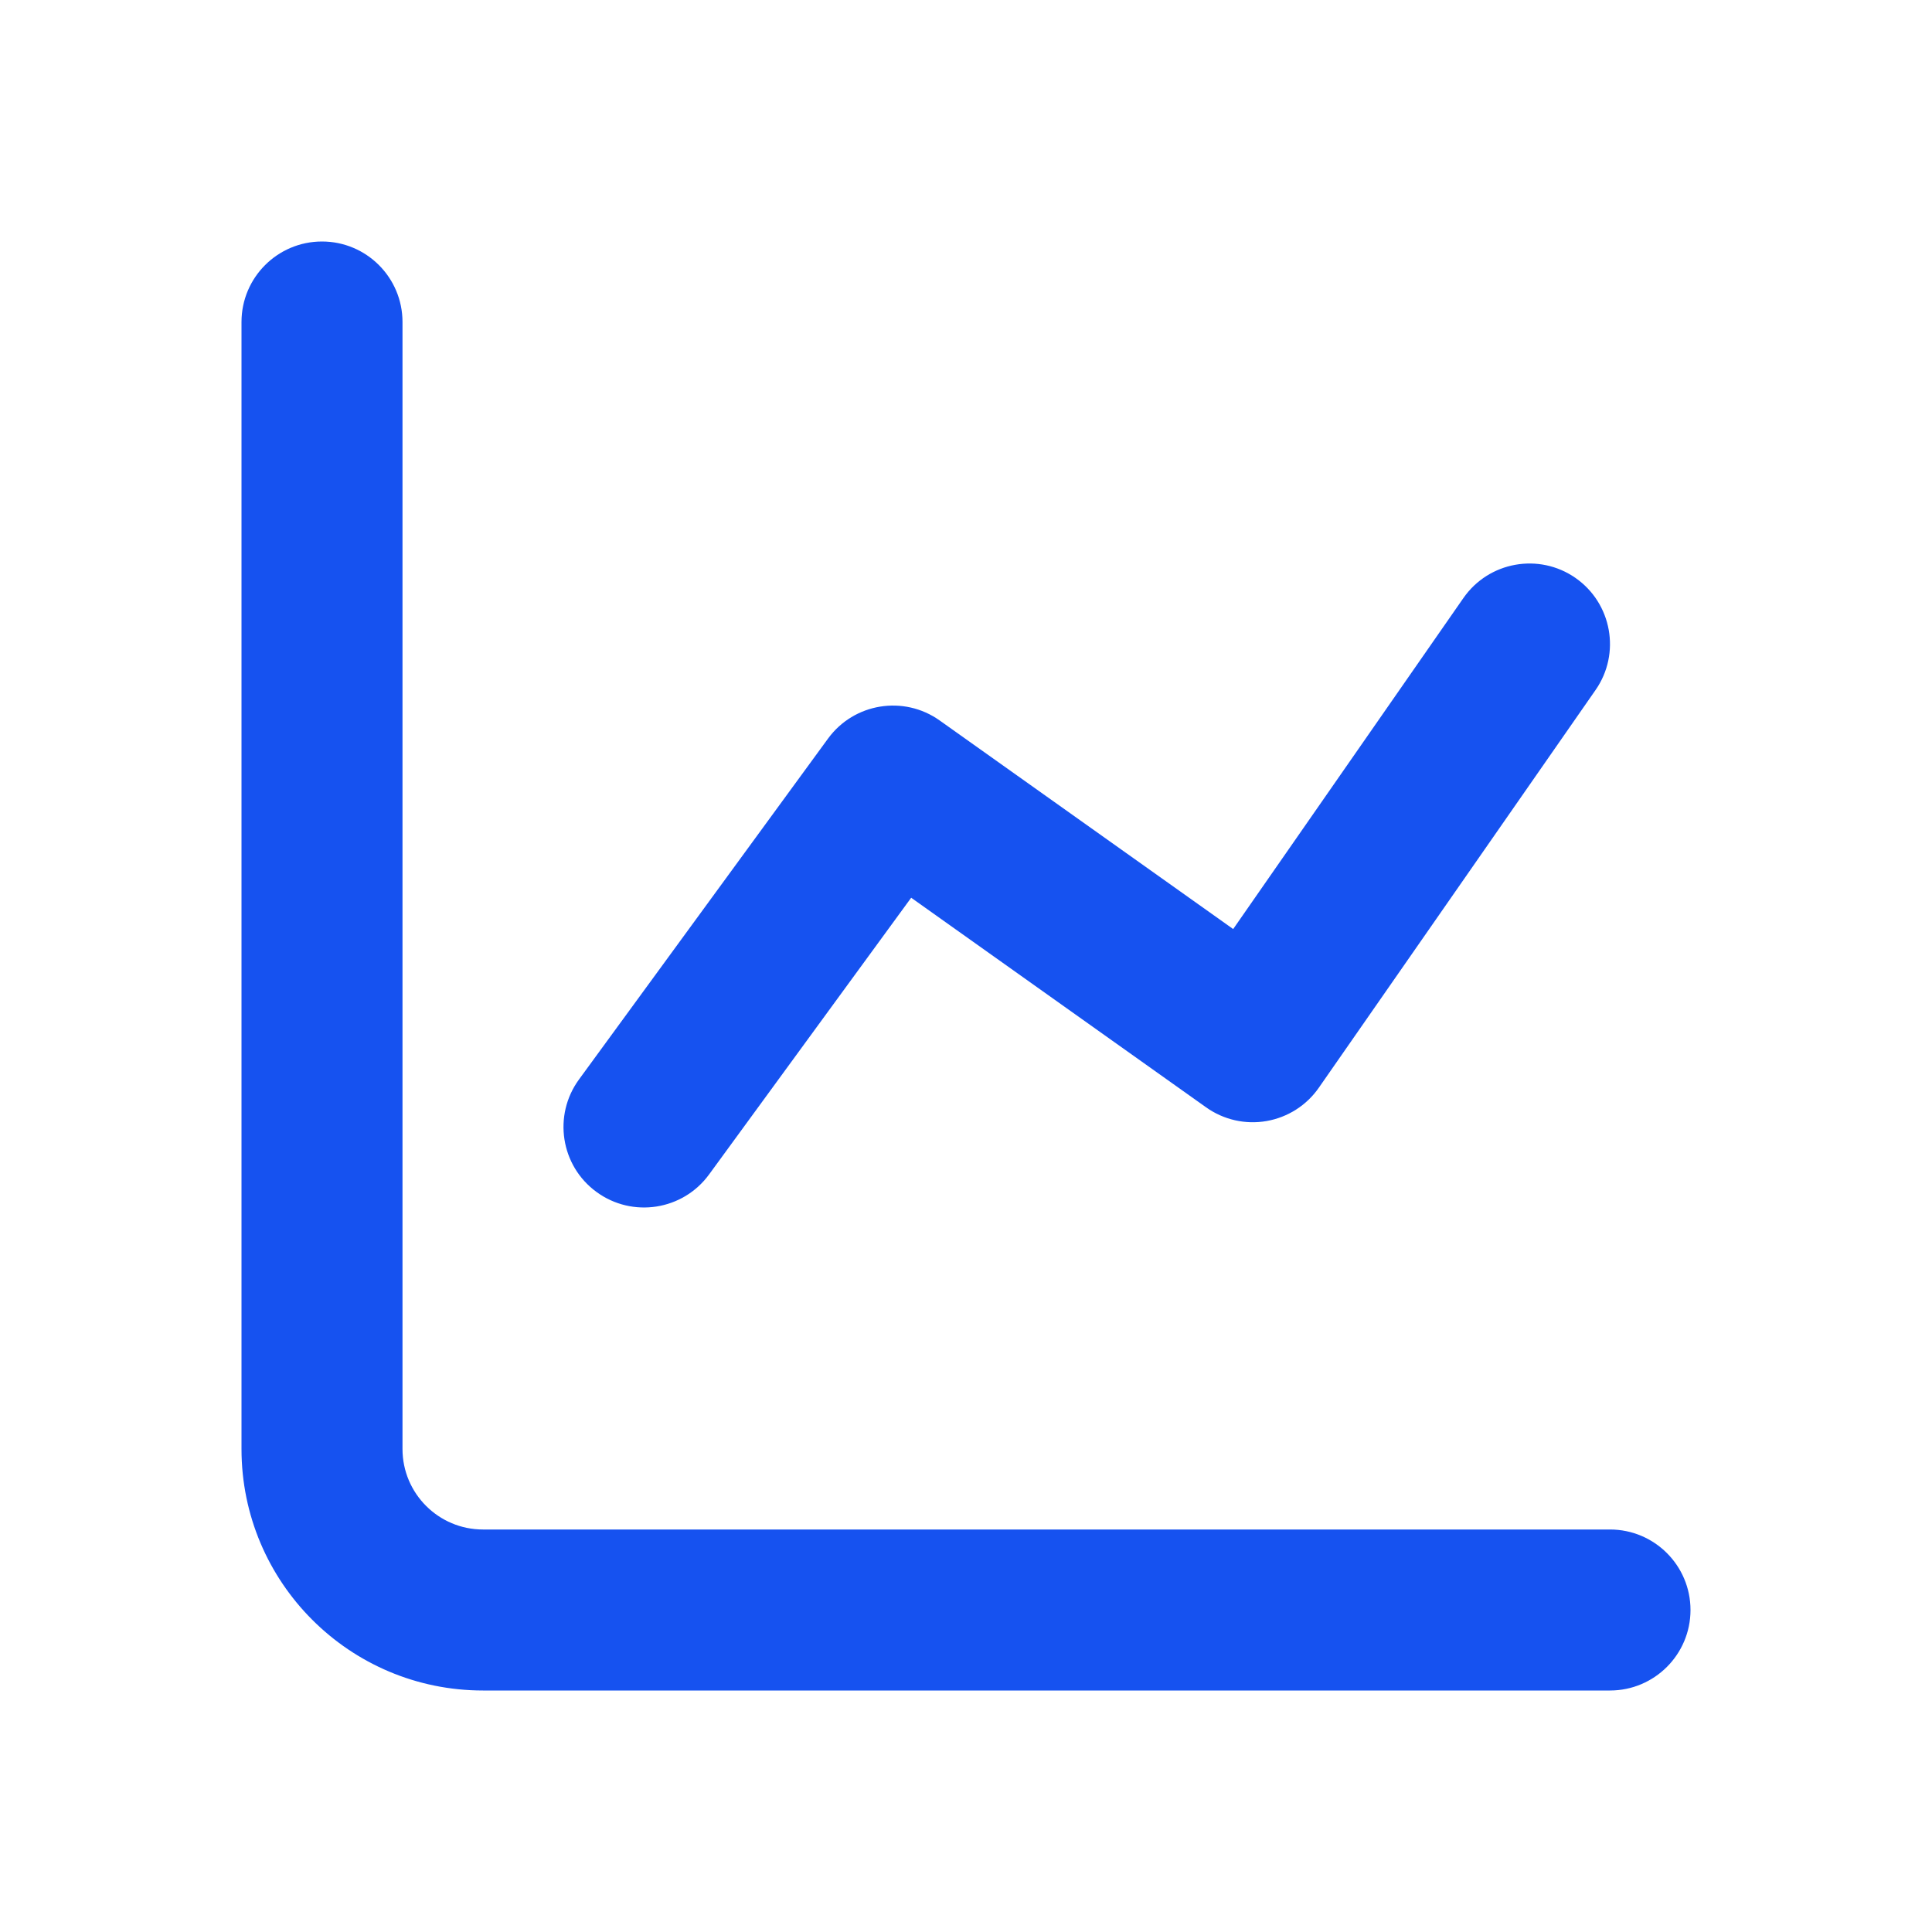 <svg width="24" height="24" viewBox="0 0 24 24" fill="none" xmlns="http://www.w3.org/2000/svg">
<path fill-rule="evenodd" clip-rule="evenodd" d="M4 3C4.552 3 5 3.448 5 4V18C5 18.552 5.448 19 6 19H20C20.552 19 21 19.448 21 20C21 20.552 20.552 21 20 21H6C4.343 21 3 19.657 3 18V4C3 3.448 3.448 3 4 3Z" fill="#1652F0"/>
<path fill-rule="evenodd" clip-rule="evenodd" d="M19.571 7.179C20.024 7.495 20.136 8.118 19.821 8.571L16.383 13.512C16.231 13.731 15.997 13.88 15.734 13.926C15.471 13.972 15.201 13.911 14.983 13.756L11.319 11.152L8.808 14.59C8.482 15.036 7.856 15.133 7.41 14.807C6.964 14.482 6.867 13.856 7.192 13.41L10.286 9.175C10.609 8.733 11.227 8.633 11.673 8.95L15.319 11.541L18.179 7.429C18.494 6.976 19.118 6.864 19.571 7.179Z" fill="#1652F0"/>
</svg>
